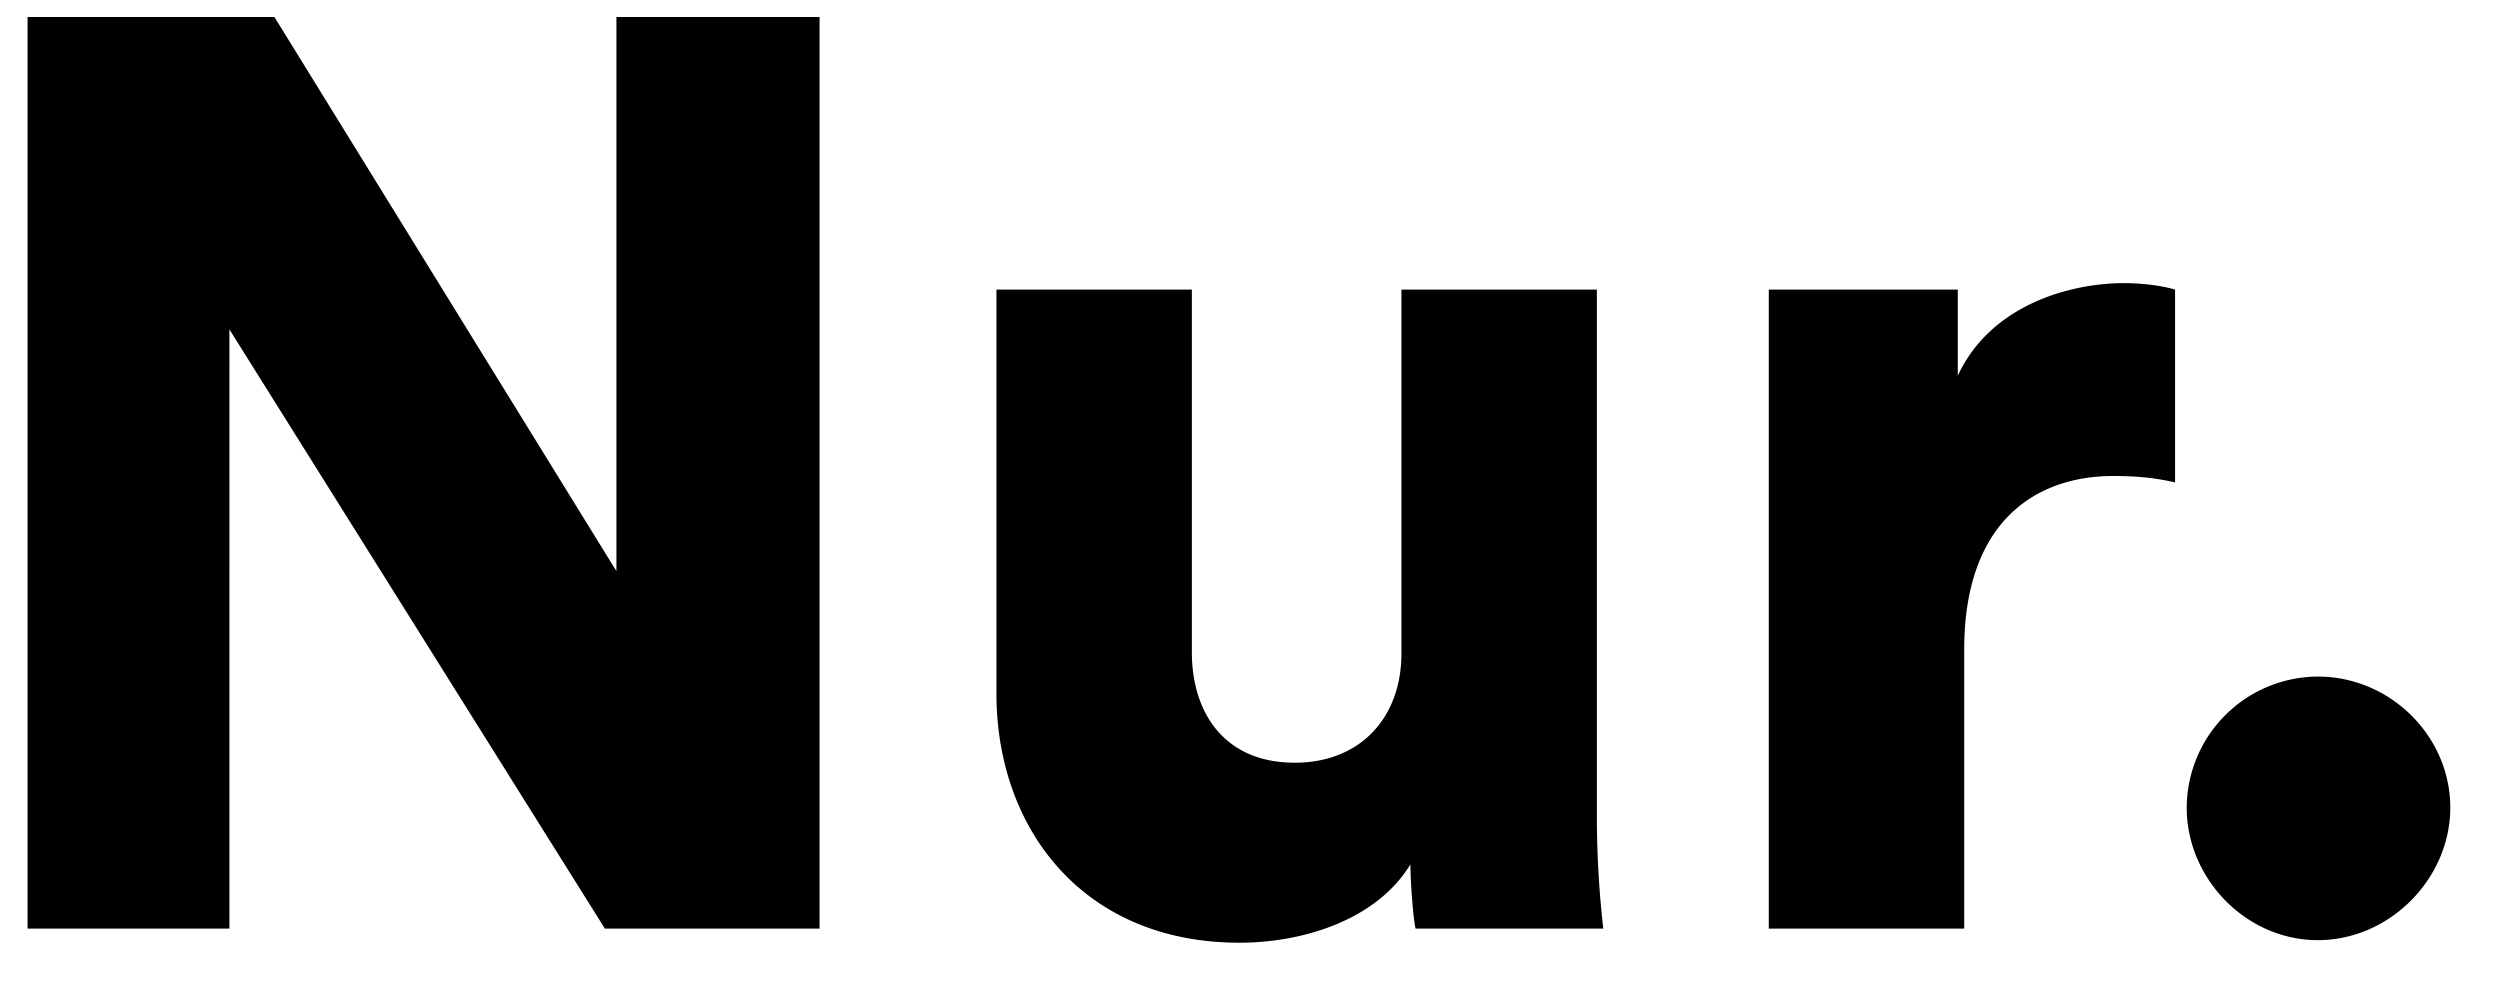 <svg width="35" height="14" fill="none" xmlns="http://www.w3.org/2000/svg"><path d="M11.474 13V.238H8.63v7.758L3.842.238H.386V13h2.826V4.612L8.468 13h3.006zM19.818 13h2.628a14.03 14.03 0 01-.09-1.602V4.054H19.62v5.094c0 .9-.576 1.53-1.494 1.53-.972 0-1.44-.684-1.44-1.548V4.054H13.95v5.652c0 1.908 1.224 3.492 3.402 3.492.9 0 1.926-.324 2.394-1.098 0 .234.036.738.072.9zM30.45 4.054c-.18-.054-.45-.09-.72-.09-.72 0-1.853.288-2.321 1.296V4.054h-2.646V13h2.736V9.094c0-1.782.99-2.43 2.088-2.43.27 0 .558.018.864.09v-2.7zM30.614 11.308c0 .99.828 1.854 1.836 1.854s1.854-.864 1.854-1.854c0-1.008-.846-1.836-1.854-1.836a1.844 1.844 0 00-1.836 1.836z" fill="#000"/></svg>